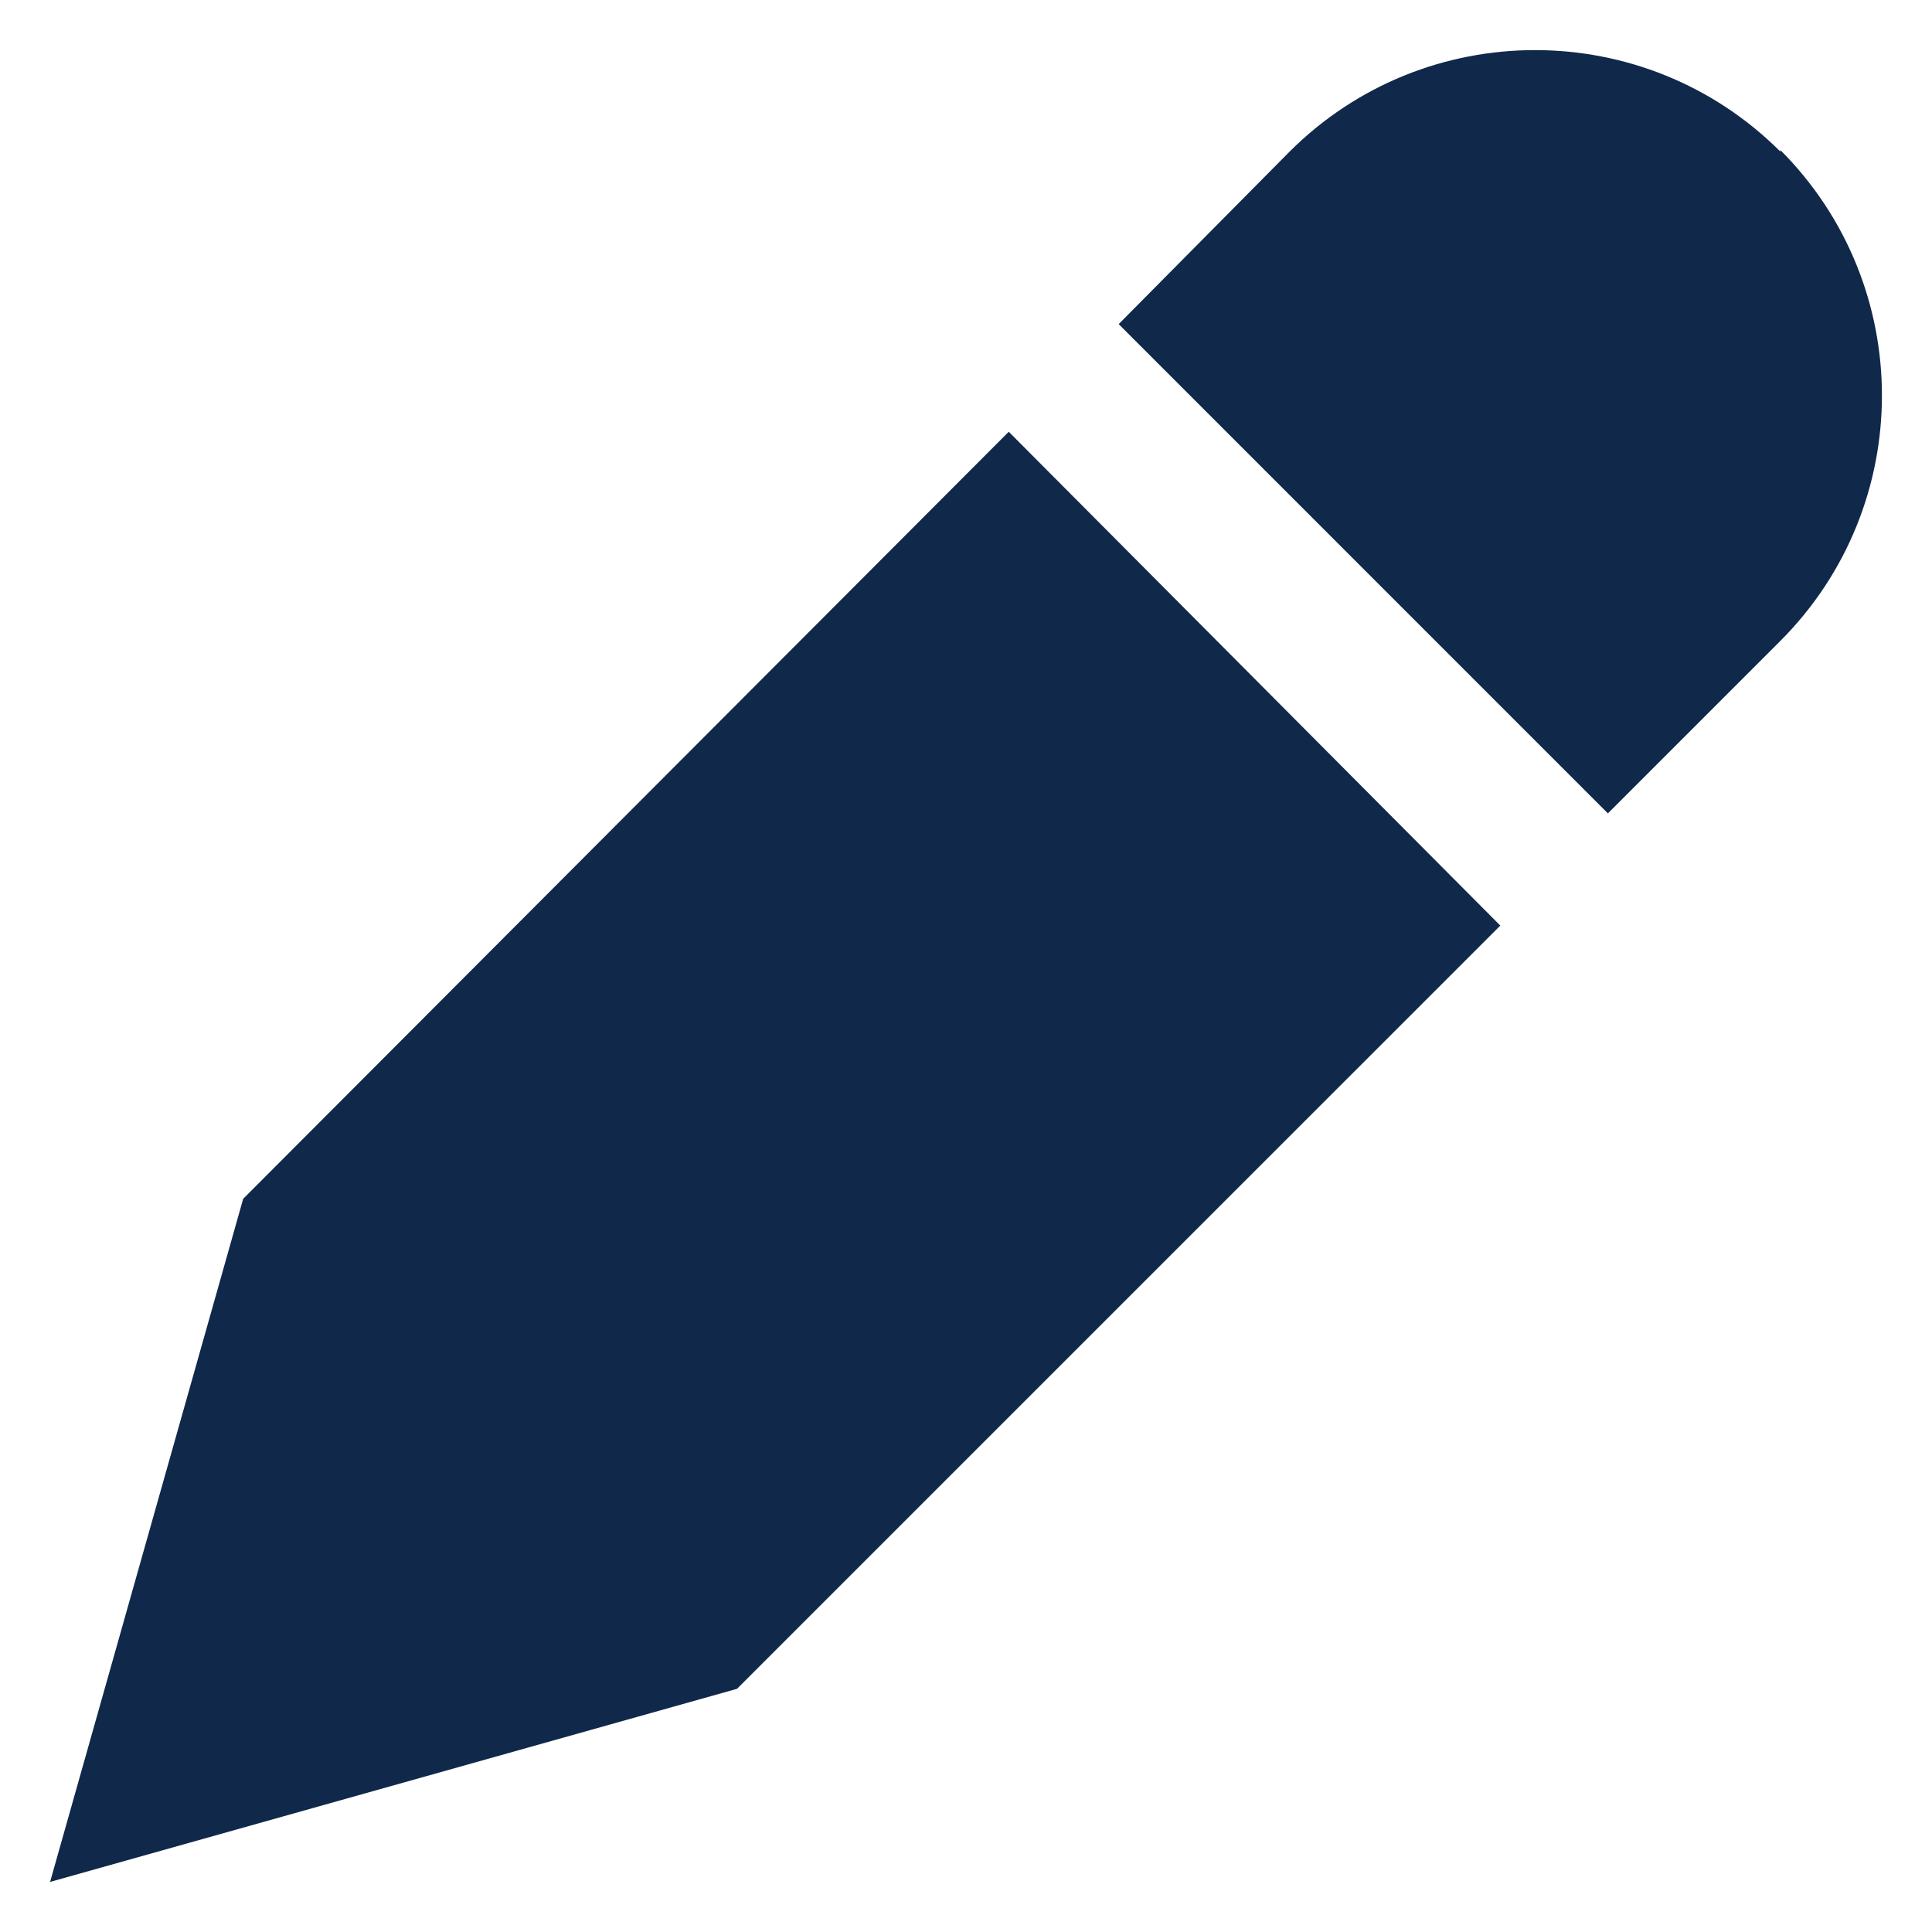 <svg width="38" height="38" viewBox="0 0 38 38" fill="none" xmlns="http://www.w3.org/2000/svg">
<path fill-rule="evenodd" clip-rule="evenodd" d="M4.783 23.579L0.985 37.015L14.496 33.217L29.509 18.205L19.841 8.492L4.783 23.579ZM35.018 2.982V2.982C32.352 0.32 28.032 0.32 25.365 2.982L22.003 6.375L31.625 15.998L35.018 12.605V12.605C37.681 9.939 37.681 5.619 35.018 2.952V2.982Z" fill="#10284A"/>
</svg>

